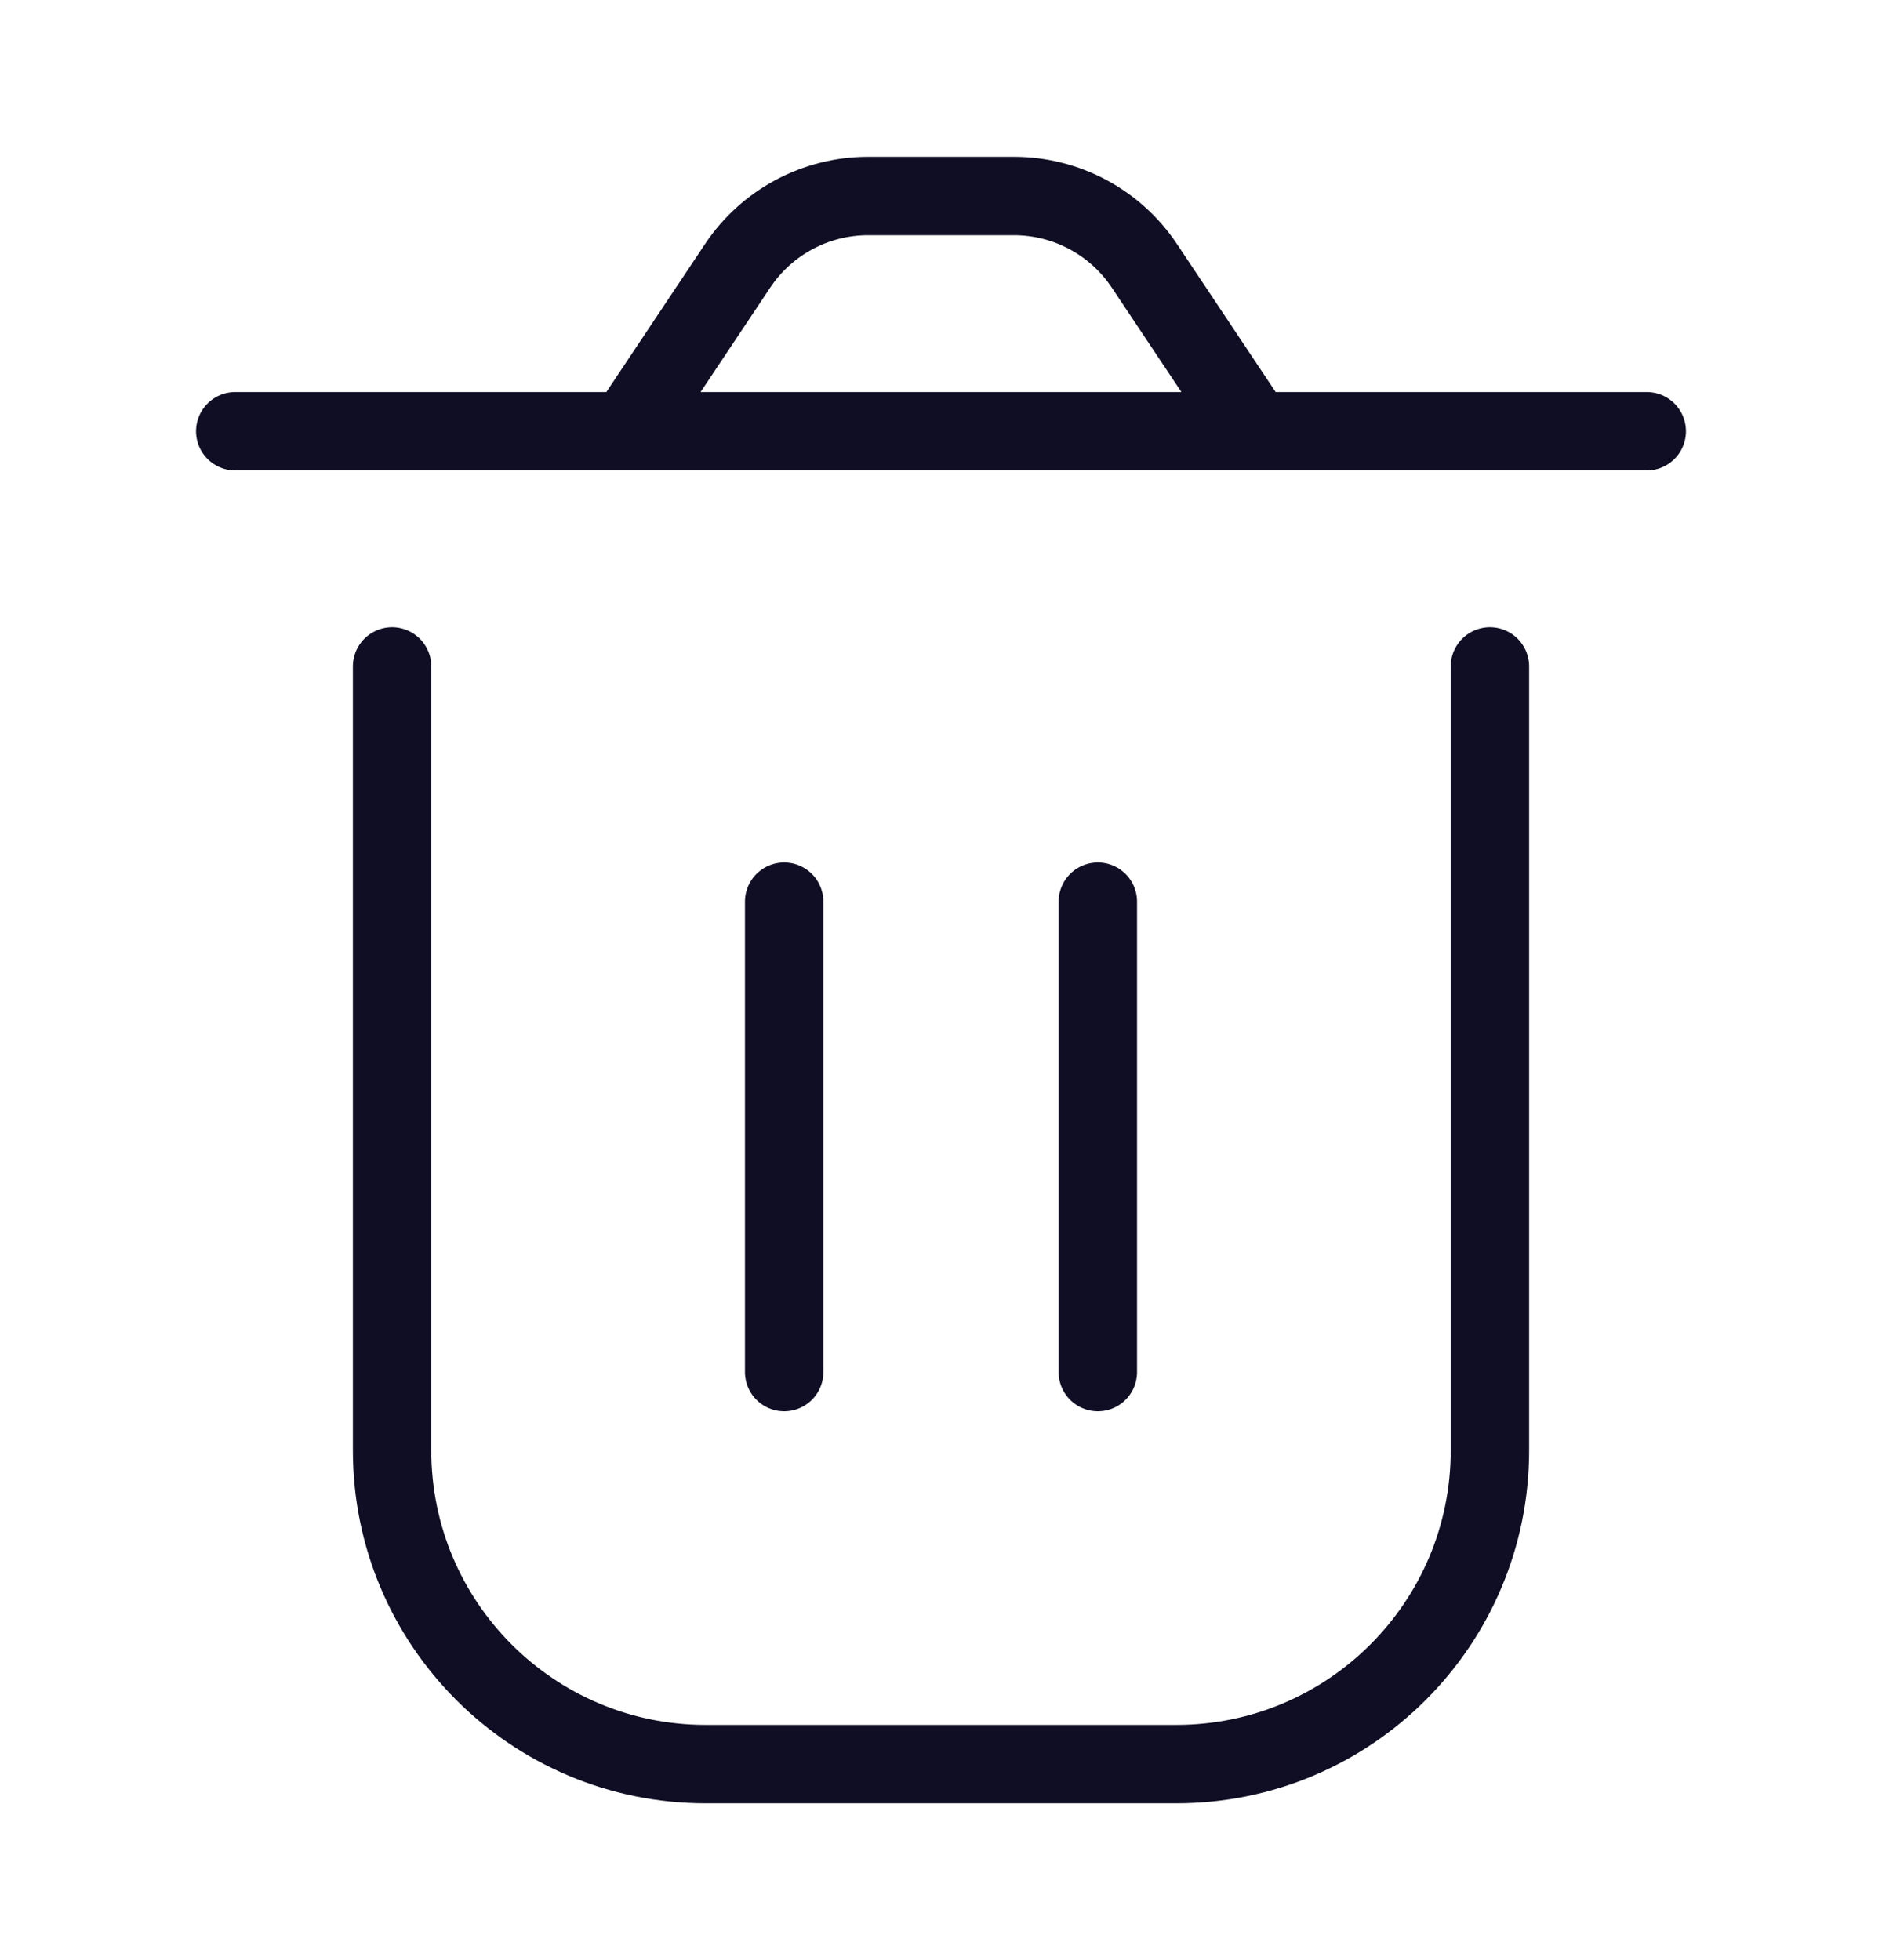 <svg width="24" height="25" viewBox="0 0 24 25" fill="none" xmlns="http://www.w3.org/2000/svg">
<path d="M5 8.5V18.5C5 20.709 6.791 22.5 9 22.5H15C17.209 22.5 19 20.709 19 18.5V8.5M14 11.5V17.5M10 11.5L10 17.5M16 5.5L14.594 3.391C14.223 2.834 13.598 2.5 12.93 2.5H11.07C10.402 2.5 9.777 2.834 9.406 3.391L8 5.5M16 5.5H8M16 5.5H21M8 5.5H3" stroke="#100E24" stroke-linecap="round" stroke-linejoin="round"/>
</svg>
